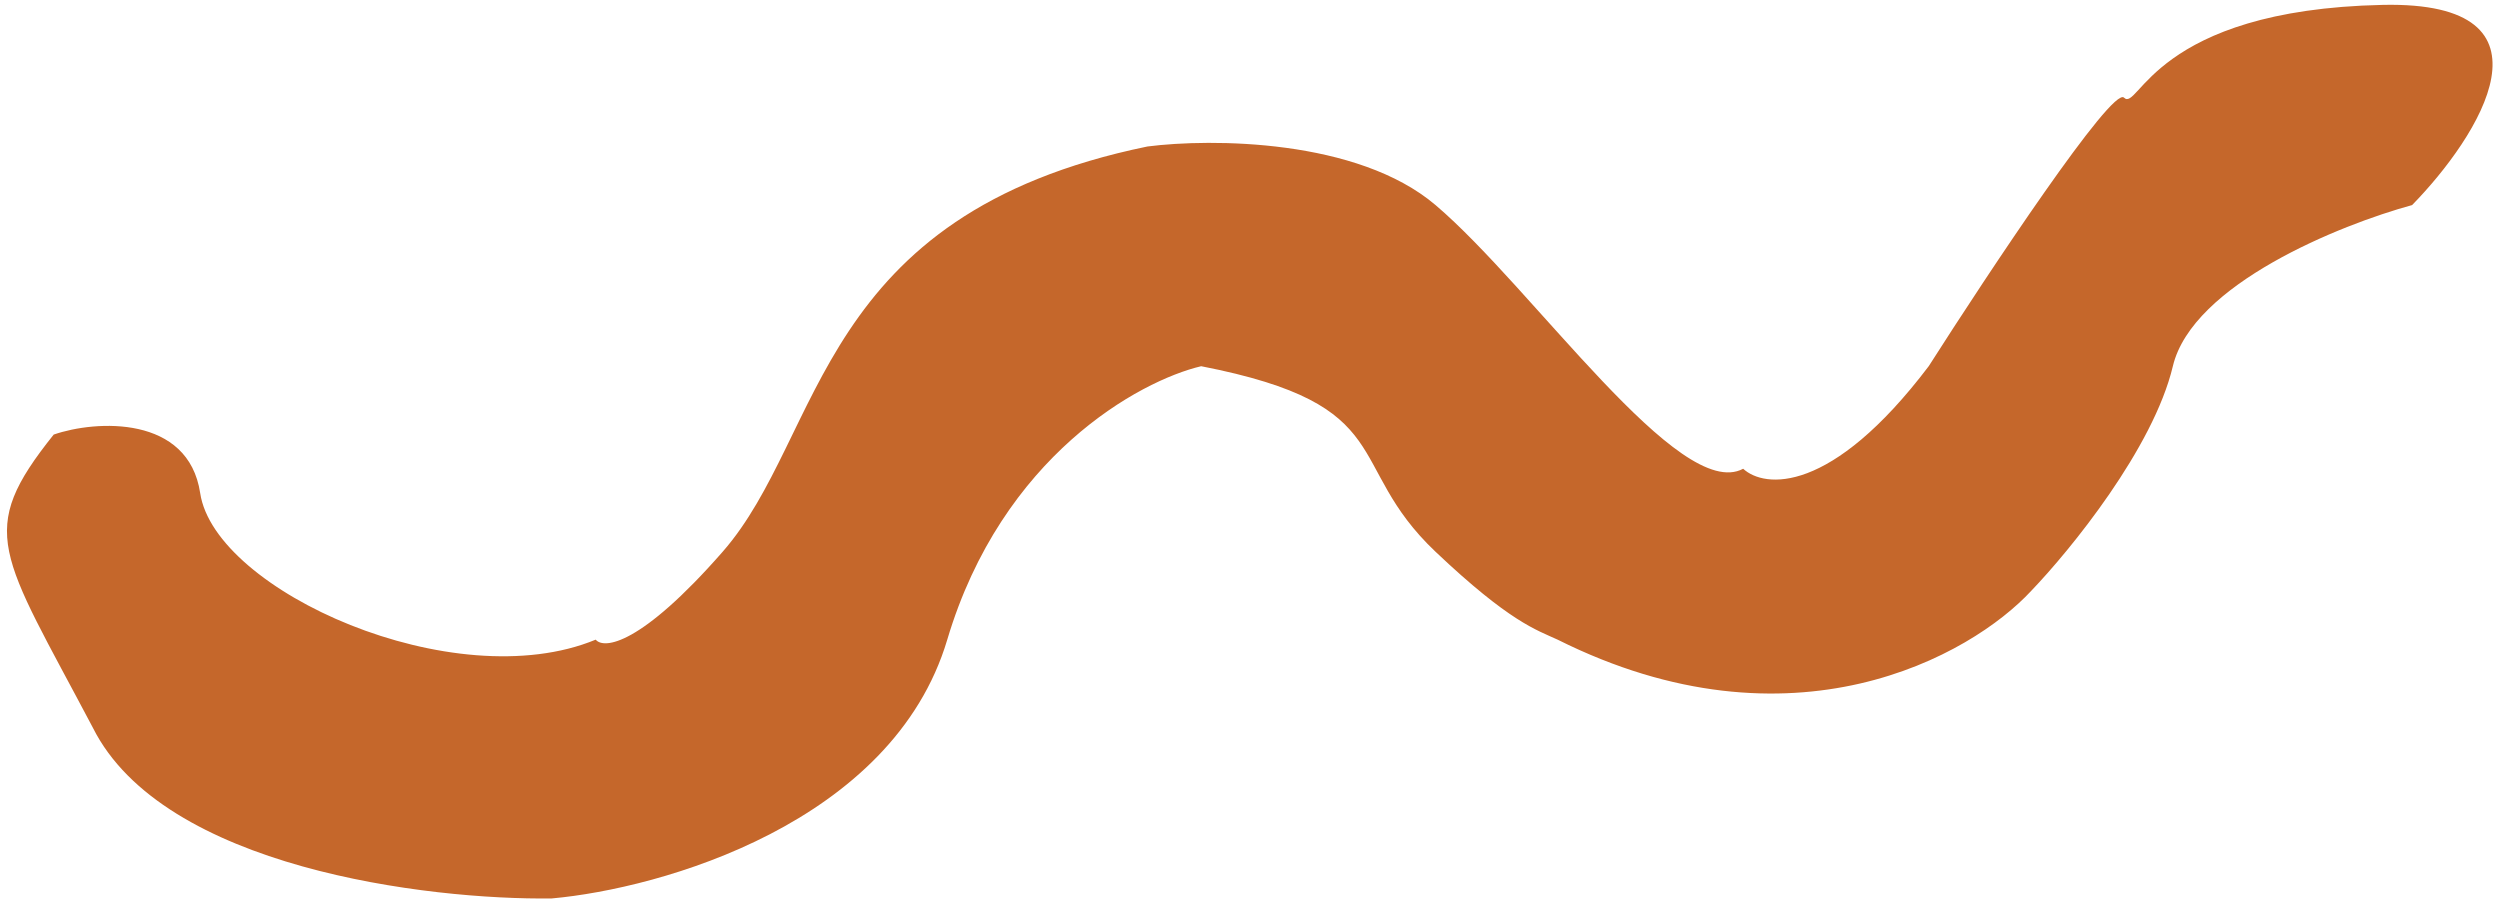 <svg width="256" height="93" viewBox="0 0 256 93" fill="none" xmlns="http://www.w3.org/2000/svg">
<path d="M20.5 50.5C19.3 42.5 9.833 43 5.5 44.5C-2.5 54.5 -2.09808e-05 56.5 9.5 74.5C16.7 88.9 43.833 92.167 56.5 92C67.667 91 91.4 84.3 97 65.5C102.6 46.7 116.667 39 123 37.5C143.5 41.5 137.5 47.5 147 56.5C154.6 63.7 157.333 64.5 159.5 65.5C183.5 77.5 201.833 67.167 208 60.5C212 56.333 220.5 45.9 222.5 37.5C224.5 29.1 239.667 23 247 21C253.833 14 262.8 0.1 244 0.5C220.5 1 219 11.5 217.5 10C216.3 8.8 203.667 27.833 197.5 37.5C187.5 50.7 180.667 50 178.5 48C172 51.5 157 29.5 147 21C139 14.2 124 14.167 117.5 15C83.5 22 84.5 44.5 74 56.5C65.6 66.1 61.833 66.5 61 65.5C46.5 71.5 22 60.5 20.5 50.5Z" fill="#C5672B"/>
</svg>
